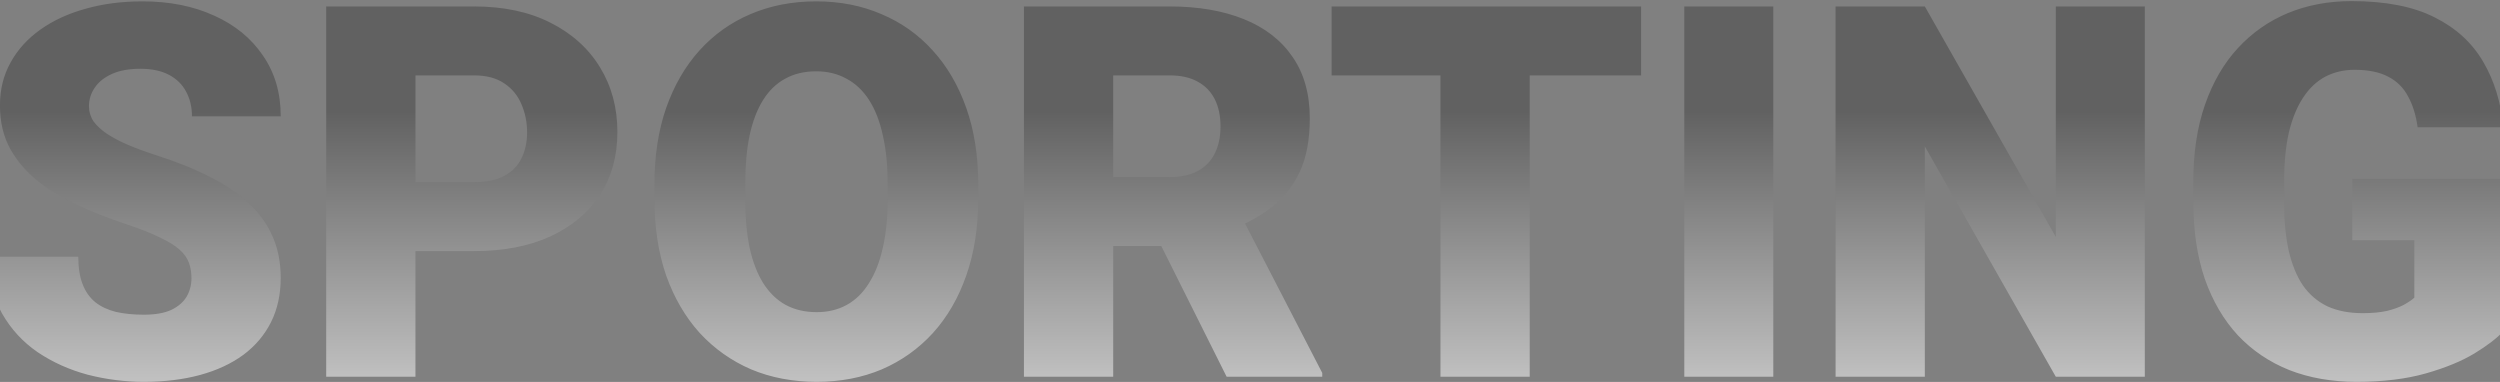 <svg width="1440" height="220" viewBox="0 0 1440 220" fill="none" xmlns="http://www.w3.org/2000/svg">
<rect x="0" y="0" width="1440" height="220" fill="#808080" stroke="none"/>
<path d="M110.28 160.311C110.28 156.99 109.792 154.012 108.815 151.375C107.839 148.641 106.032 146.102 103.395 143.758C100.759 141.414 96.95 139.07 91.97 136.727C87.087 134.285 80.641 131.746 72.634 129.109C63.259 125.984 54.225 122.469 45.534 118.562C36.843 114.559 29.079 109.92 22.243 104.646C15.407 99.275 9.987 93.025 5.983 85.897C1.979 78.67 -0.023 70.272 -0.023 60.701C-0.023 51.522 2.028 43.27 6.13 35.945C10.231 28.523 15.944 22.225 23.268 17.049C30.69 11.775 39.382 7.771 49.343 5.037C59.304 2.205 70.192 0.789 82.009 0.789C97.634 0.789 111.403 3.523 123.317 8.992C135.329 14.363 144.704 22.029 151.442 31.99C158.278 41.853 161.696 53.523 161.696 67H110.573C110.573 61.629 109.45 56.893 107.204 52.791C105.056 48.69 101.784 45.467 97.389 43.123C92.995 40.779 87.477 39.607 80.837 39.607C74.391 39.607 68.972 40.584 64.577 42.537C60.182 44.49 56.862 47.127 54.616 50.447C52.37 53.67 51.247 57.234 51.247 61.141C51.247 64.363 52.126 67.293 53.884 69.93C55.739 72.469 58.327 74.861 61.647 77.107C65.065 79.353 69.167 81.502 73.952 83.553C78.835 85.603 84.304 87.606 90.358 89.559C101.686 93.172 111.745 97.225 120.534 101.717C129.421 106.111 136.891 111.141 142.946 116.805C149.099 122.371 153.737 128.719 156.862 135.848C160.085 142.977 161.696 151.033 161.696 160.018C161.696 169.588 159.841 178.084 156.13 185.506C152.419 192.928 147.097 199.227 140.163 204.402C133.229 209.48 124.929 213.338 115.261 215.975C105.593 218.611 94.802 219.93 82.888 219.93C71.95 219.93 61.159 218.562 50.514 215.828C39.968 212.996 30.397 208.699 21.804 202.938C13.21 197.078 6.325 189.607 1.149 180.525C-3.929 171.346 -6.468 160.457 -6.468 147.859H45.095C45.095 154.109 45.925 159.383 47.585 163.68C49.245 167.977 51.686 171.443 54.909 174.08C58.132 176.619 62.087 178.475 66.774 179.646C71.462 180.721 76.833 181.258 82.888 181.258C89.43 181.258 94.704 180.33 98.708 178.475C102.712 176.521 105.641 173.982 107.497 170.857C109.352 167.635 110.28 164.119 110.28 160.311ZM272.997 144.637H219.97V104.939H272.997C280.224 104.939 286.083 103.719 290.575 101.277C295.068 98.836 298.339 95.467 300.39 91.17C302.538 86.775 303.612 81.844 303.612 76.375C303.612 70.516 302.538 65.096 300.39 60.115C298.339 55.135 295.068 51.131 290.575 48.103C286.083 44.978 280.224 43.416 272.997 43.416H239.306V217H187.89V3.719H272.997C290.087 3.719 304.784 6.844 317.089 13.094C329.491 19.344 339.013 27.938 345.654 38.875C352.294 49.715 355.614 62.117 355.614 76.082C355.614 89.852 352.294 101.863 345.654 112.117C339.013 122.371 329.491 130.379 317.089 136.141C304.784 141.805 290.087 144.637 272.997 144.637ZM563.449 106.111V114.754C563.449 131.062 561.154 145.711 556.564 158.699C552.072 171.59 545.675 182.625 537.375 191.805C529.074 200.887 519.259 207.869 507.931 212.752C496.603 217.537 484.103 219.93 470.431 219.93C456.662 219.93 444.064 217.537 432.638 212.752C421.31 207.869 411.447 200.887 403.048 191.805C394.748 182.625 388.302 171.59 383.712 158.699C379.22 145.711 376.974 131.062 376.974 114.754V106.111C376.974 89.803 379.22 75.154 383.712 62.166C388.302 49.178 394.699 38.143 402.902 29.061C411.203 19.881 421.017 12.898 432.345 8.113C443.771 3.23 456.369 0.789 470.138 0.789C483.81 0.789 496.31 3.23 507.638 8.113C519.064 12.898 528.927 19.881 537.228 29.061C545.529 38.143 551.974 49.178 556.564 62.166C561.154 75.154 563.449 89.803 563.449 106.111ZM511.3 114.754V105.818C511.3 95.272 510.373 85.994 508.517 77.986C506.759 69.881 504.123 63.094 500.607 57.625C497.091 52.156 492.746 48.055 487.57 45.32C482.492 42.488 476.681 41.072 470.138 41.072C463.302 41.072 457.345 42.488 452.267 45.32C447.189 48.055 442.941 52.156 439.523 57.625C436.105 63.094 433.517 69.881 431.759 77.986C430.099 85.994 429.269 95.272 429.269 105.818V114.754C429.269 125.203 430.099 134.48 431.759 142.586C433.517 150.594 436.105 157.381 439.523 162.947C443.039 168.514 447.335 172.713 452.414 175.545C457.589 178.377 463.595 179.793 470.431 179.793C476.974 179.793 482.785 178.377 487.863 175.545C492.941 172.713 497.189 168.514 500.607 162.947C504.123 157.381 506.759 150.594 508.517 142.586C510.373 134.48 511.3 125.203 511.3 114.754ZM589.789 3.719H673.724C690.131 3.719 704.388 6.16 716.498 11.043C728.607 15.926 737.933 23.152 744.476 32.723C751.117 42.293 754.437 54.109 754.437 68.172C754.437 80.379 752.533 90.584 748.724 98.787C744.916 106.99 739.594 113.777 732.758 119.148C726.019 124.422 718.158 128.768 709.174 132.186L692.328 141.707H621.869L621.576 102.01H673.724C680.267 102.01 685.687 100.838 689.984 98.494C694.281 96.15 697.504 92.83 699.652 88.533C701.898 84.139 703.021 78.914 703.021 72.859C703.021 66.707 701.898 61.434 699.652 57.039C697.406 52.645 694.086 49.275 689.691 46.932C685.394 44.588 680.072 43.416 673.724 43.416H641.205V217H589.789V3.719ZM706.537 217L659.369 122.664L713.861 122.371L761.615 214.803V217H706.537ZM881.119 3.719V217H829.703V3.719H881.119ZM945.279 3.719V43.416H767.008V3.719H945.279ZM1021.42 3.719V217H970.155V3.719H1021.42ZM1235.41 3.719V217H1184.14L1108.7 84.285V217H1057.29V3.719H1108.7L1184.14 136.434V3.719H1235.41ZM1442.07 103.035V190.633C1438.46 194.637 1432.89 198.934 1425.37 203.523C1417.95 208.016 1408.58 211.873 1397.25 215.096C1385.92 218.318 1372.59 219.93 1357.26 219.93C1343.1 219.93 1330.26 217.684 1318.73 213.191C1307.21 208.602 1297.3 201.912 1289 193.123C1280.79 184.236 1274.45 173.396 1269.95 160.604C1265.56 147.713 1263.36 132.967 1263.36 116.365V104.5C1263.36 87.898 1265.61 73.152 1270.1 60.262C1274.59 47.371 1280.89 36.531 1289 27.742C1297.2 18.855 1306.82 12.117 1317.85 7.527C1328.99 2.938 1341.19 0.643 1354.48 0.643C1374.1 0.643 1390.07 3.768 1402.38 10.018C1414.68 16.17 1424.01 24.715 1430.35 35.652C1436.7 46.492 1440.56 59.041 1441.93 73.299H1392.56C1391.59 66.268 1389.73 60.31 1387 55.428C1384.36 50.447 1380.55 46.688 1375.57 44.148C1370.59 41.512 1364.14 40.193 1356.23 40.193C1350.08 40.193 1344.47 41.512 1339.39 44.148C1334.41 46.785 1330.16 50.789 1326.64 56.16C1323.13 61.434 1320.39 68.074 1318.44 76.082C1316.59 84.09 1315.66 93.465 1315.66 104.207V116.365C1315.66 127.01 1316.54 136.336 1318.29 144.344C1320.15 152.352 1322.88 159.041 1326.5 164.412C1330.21 169.686 1334.9 173.689 1340.56 176.424C1346.32 179.061 1353.11 180.379 1360.92 180.379C1366.39 180.379 1371.08 179.939 1374.98 179.061C1378.89 178.084 1382.11 176.912 1384.65 175.545C1387.29 174.08 1389.29 172.713 1390.66 171.443V138.338H1354.92V103.035H1442.07Z" fill="url(#paint0_linear_323_767)" fill-opacity="0.5"/>
<defs>
<linearGradient id="paint0_linear_323_767" x1="720" y1="64" x2="720" y2="217" gradientUnits="userSpaceOnUse">
<stop stop-color="#424242"/>
<stop offset="1" stop-color="white"/>
</linearGradient>
</defs>
</svg>
